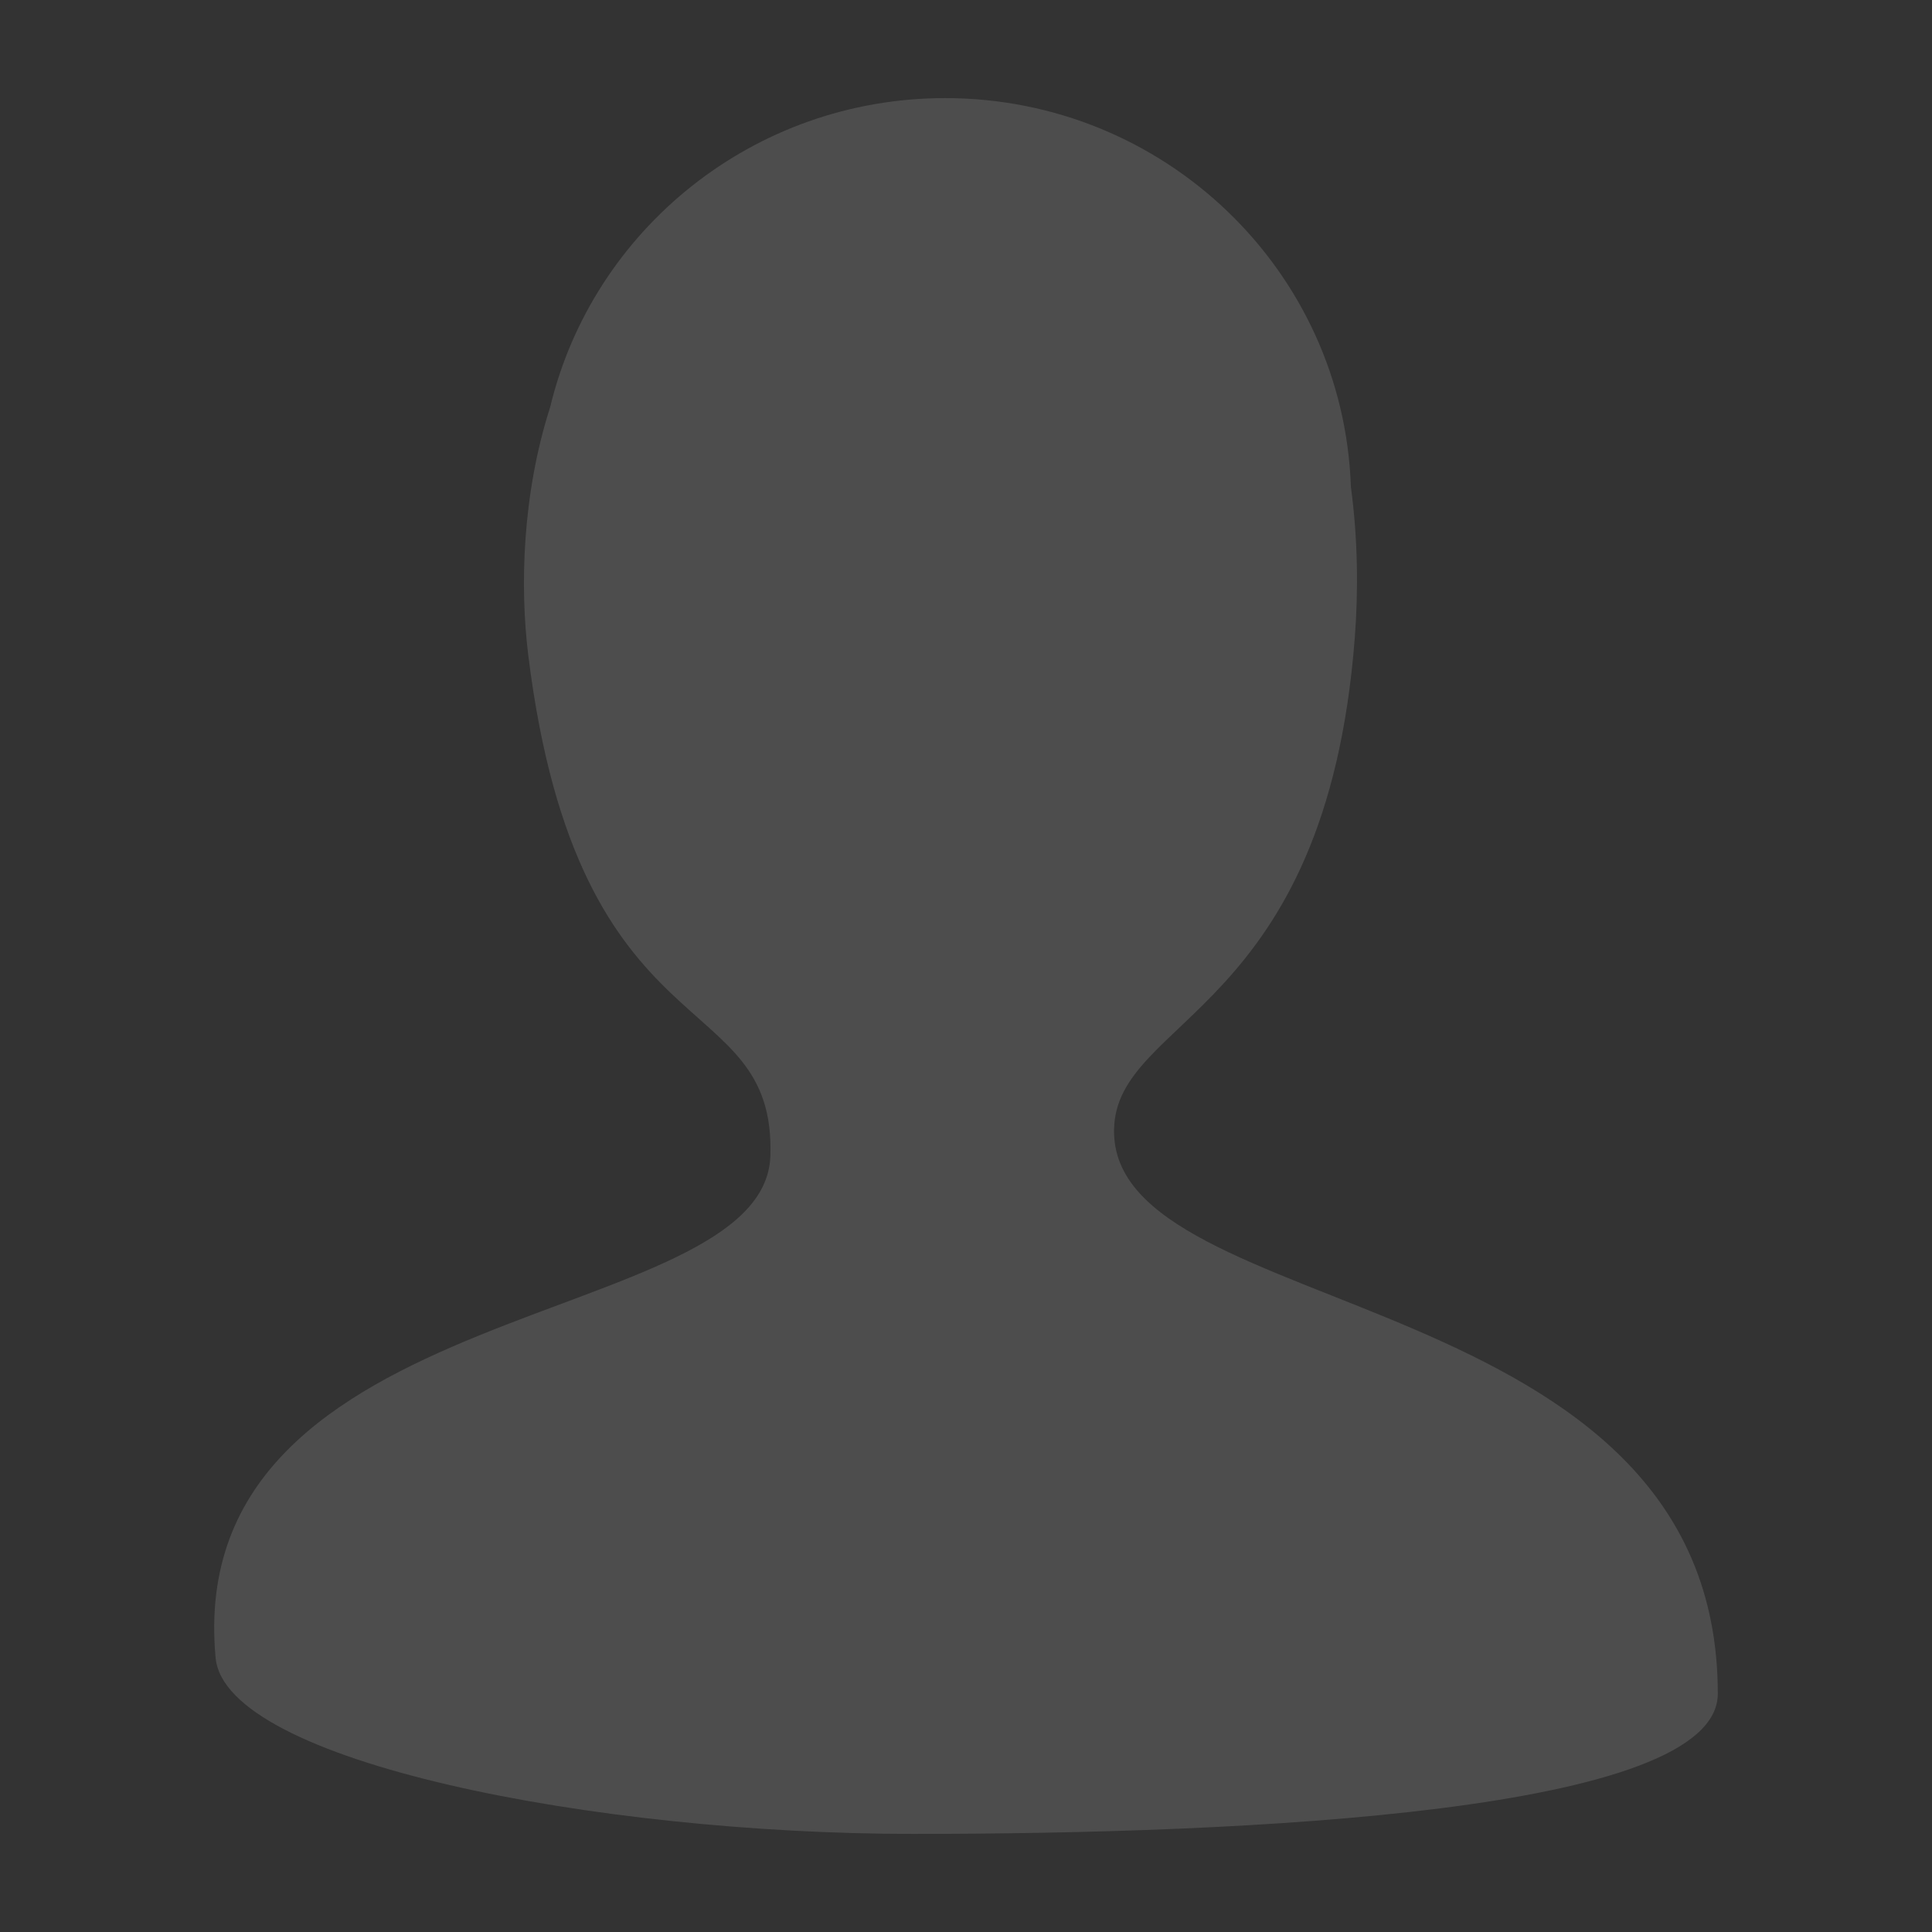 <?xml version="1.0" encoding="UTF-8" standalone="no"?>
<!-- Generator: Adobe Illustrator 18.0.0, SVG Export Plug-In . SVG Version: 6.00 Build 0)  -->

<svg
   xmlns:dc="http://purl.org/dc/elements/1.1/"
   xmlns:cc="http://creativecommons.org/ns#"
   xmlns:rdf="http://www.w3.org/1999/02/22-rdf-syntax-ns#"
   xmlns:svg="http://www.w3.org/2000/svg"
   xmlns="http://www.w3.org/2000/svg"
   xmlns:sodipodi="http://sodipodi.sourceforge.net/DTD/sodipodi-0.dtd"
   xmlns:inkscape="http://www.inkscape.org/namespaces/inkscape"
   version="1.1"
   id="Layer_1"
   x="0px"
   y="0px"
   viewBox="0 0 512 512"
   style="enable-background:new 0 0 512 512;"
   xml:space="preserve"
   sodipodi:docname="system-users.svg"
   inkscape:version="0.92.3 (2405546, 2018-03-11)"><rect x="0" y="0" width="512" height="512" fill="#333333" stroke="none"/><defs
   id="defs7" /><sodipodi:namedview
   pagecolor="#ffffff"
   bordercolor="#666666"
   borderopacity="1"
   objecttolerance="10"
   gridtolerance="10"
   guidetolerance="10"
   inkscape:pageopacity="0"
   inkscape:pageshadow="2"
   inkscape:window-width="960"
   inkscape:window-height="1002"
   id="namedview5"
   showgrid="false"
   inkscape:zoom="0.4609375"
   inkscape:cx="263.59322"
   inkscape:cy="256"
   inkscape:window-x="960"
   inkscape:window-y="0"
   inkscape:window-maximized="0"
   inkscape:current-layer="Layer_1" />
<path
   style="fill:#ffffff;fill-opacity:0.129"
   d="M295.234,299.333c0.554-29.897,56.19-30.476,63.81-130.476c0.937-12.297,0.819-26.026-1.045-39.833  C356.057,71.803,308.676,26,250.472,26c-50.823,0-93.389,34.929-104.667,81.881c-7.413,23.091-8.056,47.606-5.809,65.738  c13.333,107.619,65.714,86.667,64.161,132.741c-1.564,46.391-155.949,36.365-147.018,132.973C59.694,466.973,158.07,486,241.901,486  c88.571,0,213.333-5.714,213.333-37.143C455.234,339.329,294.282,350.762,295.234,299.333z"
   id="path2" />
</svg>